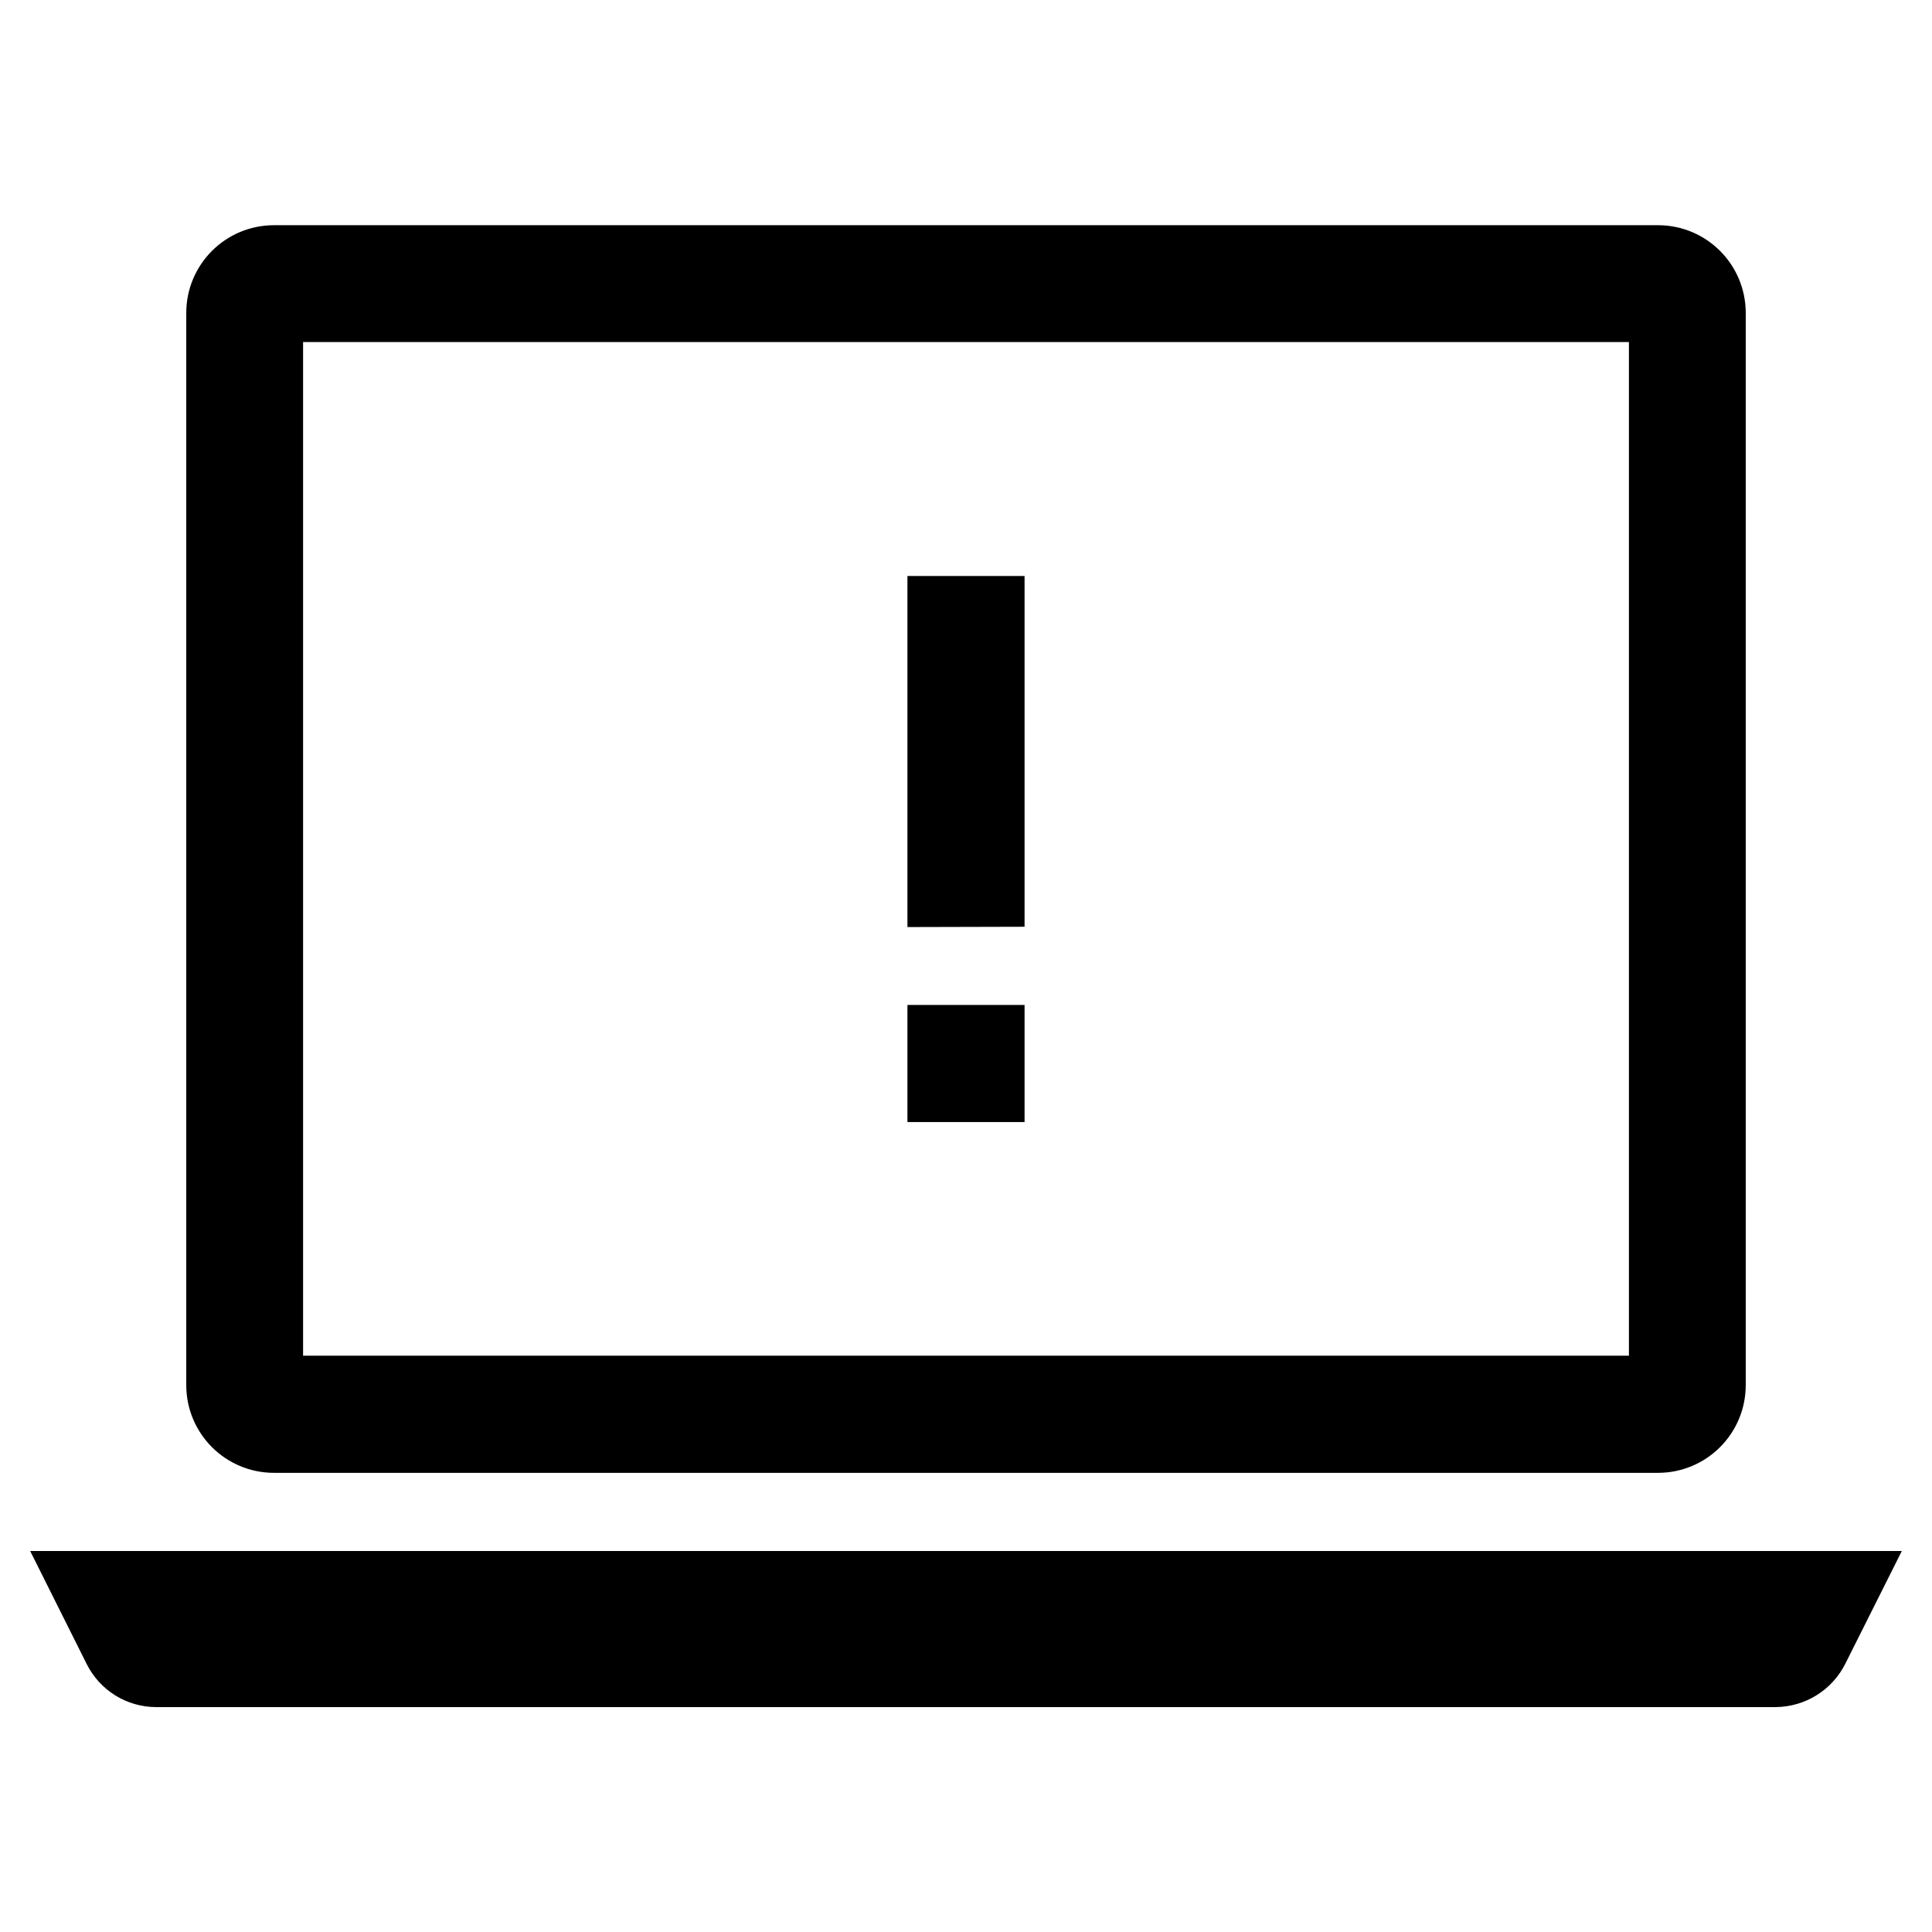 <svg xmlns="http://www.w3.org/2000/svg" viewBox="0 0 64 64"><path d="M53.96 11.33v33.58H10.04V11.33h43.92m.96-3.87H9.08c-1.61 0-2.91 1.3-2.91 2.91v35.51c0 1.61 1.3 2.91 2.91 2.91h45.84c1.61 0 2.91-1.3 2.91-2.91V10.37c0-1.61-1.3-2.91-2.91-2.91zm6.21 47.65L63 51.38H1l1.87 3.74c.44.88 1.33 1.43 2.31 1.43h53.64c.98-.01 1.87-.56 2.31-1.44zM33.94 37.17h-3.88v-3.88h3.88v3.88zm-3.88-6.46V19.08h3.88V30.7l-3.88.01z"/></svg>